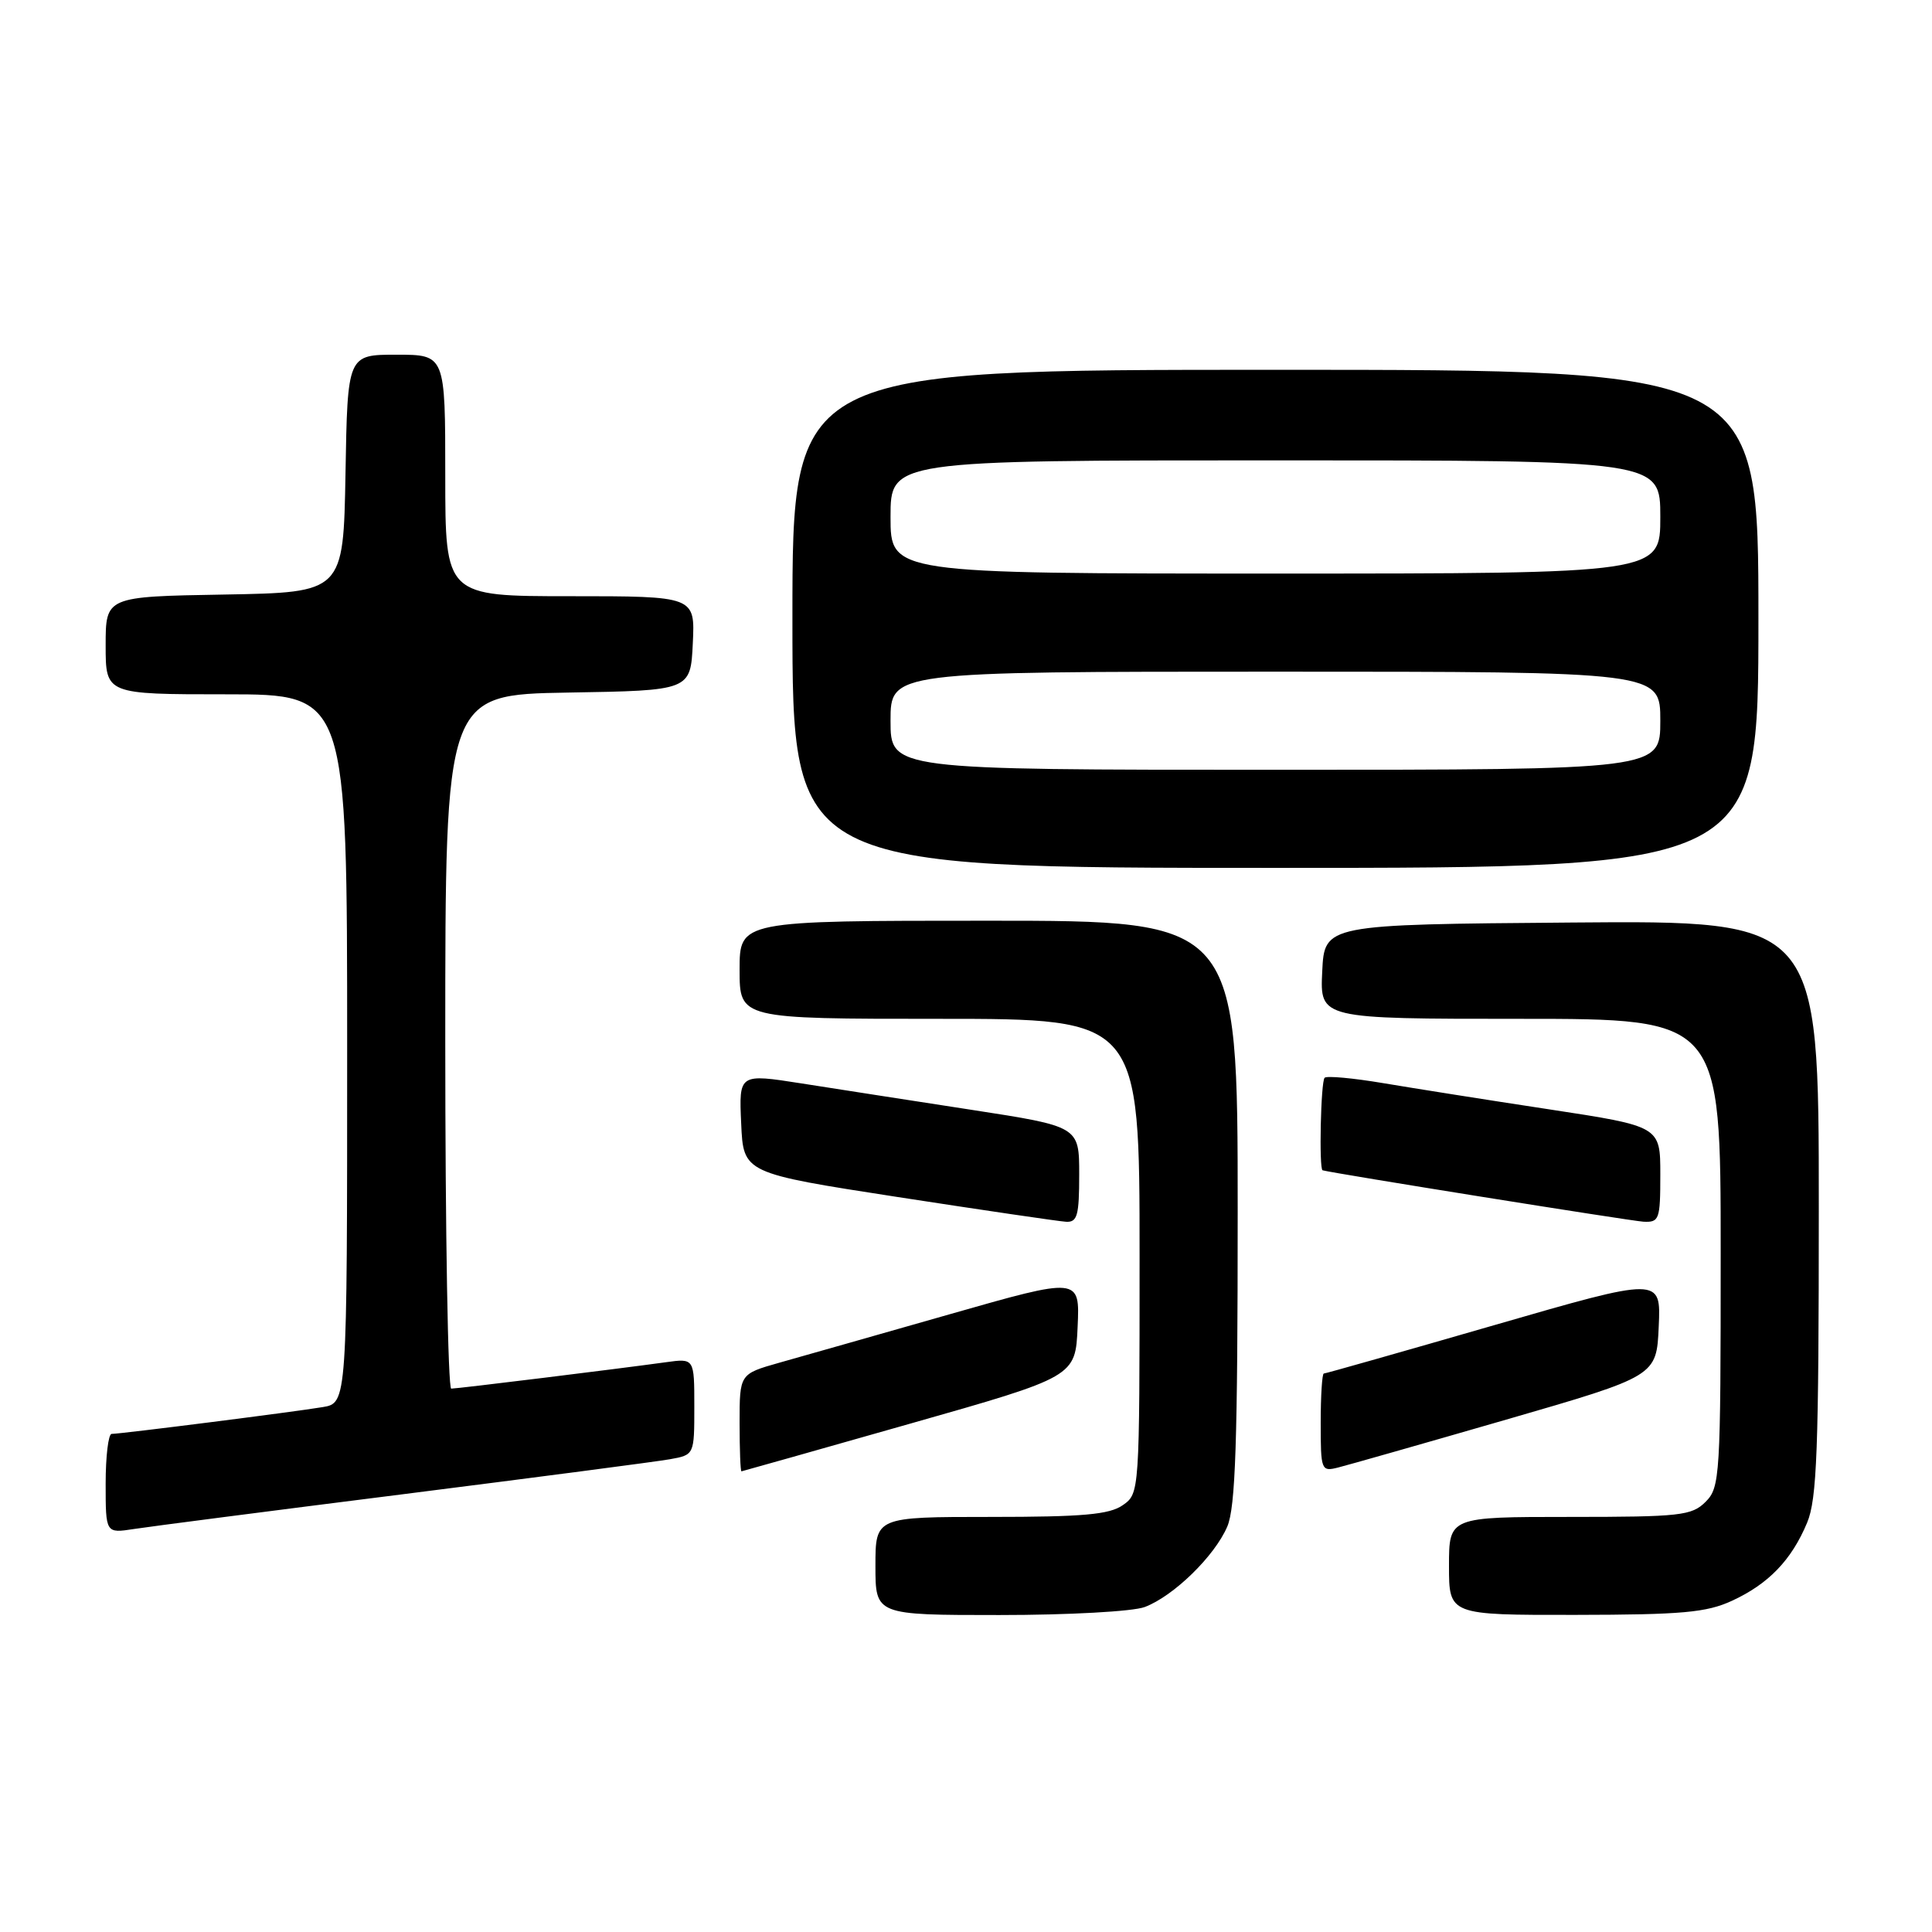 <?xml version="1.0" encoding="UTF-8" standalone="no"?>
<!DOCTYPE svg PUBLIC "-//W3C//DTD SVG 1.1//EN" "http://www.w3.org/Graphics/SVG/1.1/DTD/svg11.dtd" >
<svg xmlns="http://www.w3.org/2000/svg" xmlns:xlink="http://www.w3.org/1999/xlink" version="1.1" viewBox="0 0 256 256">
 <g >
 <path fill="currentColor"
d=" M 151.68 212.94 C 155.50 211.50 160.94 206.20 162.62 202.28 C 163.71 199.73 164.00 191.08 164.00 160.53 C 164.00 122.00 164.00 122.00 131.00 122.00 C 98.00 122.00 98.00 122.00 98.00 128.50 C 98.00 135.00 98.00 135.00 124.50 135.00 C 151.00 135.00 151.00 135.00 151.00 166.44 C 151.00 197.80 150.99 197.89 148.78 199.44 C 147.00 200.69 143.49 201.00 131.28 201.00 C 116.00 201.00 116.00 201.00 116.00 207.50 C 116.00 214.00 116.00 214.00 132.43 214.00 C 141.59 214.00 150.12 213.53 151.68 212.94 Z  M 229.50 212.11 C 234.34 209.88 237.39 206.71 239.45 201.77 C 240.76 198.65 241.00 192.10 241.00 160.02 C 241.00 121.97 241.00 121.97 208.25 122.24 C 175.50 122.50 175.50 122.50 175.20 128.75 C 174.90 135.00 174.90 135.00 201.45 135.00 C 228.00 135.00 228.00 135.00 228.00 166.00 C 228.00 195.67 227.91 197.09 226.00 199.00 C 224.17 200.83 222.67 201.00 208.00 201.00 C 192.00 201.00 192.00 201.00 192.00 207.50 C 192.00 214.00 192.00 214.00 208.75 213.98 C 222.89 213.96 226.12 213.67 229.50 212.11 Z  M 53.50 197.98 C 71.10 195.75 86.96 193.68 88.75 193.36 C 92.00 192.78 92.00 192.78 92.00 186.38 C 92.00 179.98 92.00 179.98 88.25 180.50 C 81.82 181.39 60.62 184.00 59.79 184.00 C 59.36 184.00 59.00 163.31 59.00 138.02 C 59.00 92.05 59.00 92.05 75.25 91.77 C 91.50 91.50 91.50 91.50 91.80 85.25 C 92.10 79.00 92.10 79.00 75.55 79.00 C 59.00 79.00 59.00 79.00 59.00 63.00 C 59.00 47.00 59.00 47.00 52.53 47.00 C 46.05 47.00 46.05 47.00 45.78 62.75 C 45.50 78.50 45.50 78.50 29.75 78.78 C 14.00 79.05 14.00 79.05 14.00 85.53 C 14.00 92.00 14.00 92.00 30.00 92.00 C 46.00 92.00 46.00 92.00 46.00 138.95 C 46.00 185.91 46.00 185.91 42.75 186.45 C 39.00 187.08 15.98 190.00 14.79 190.00 C 14.36 190.00 14.00 192.96 14.00 196.59 C 14.00 203.18 14.00 203.18 17.75 202.60 C 19.81 202.28 35.90 200.20 53.50 197.98 Z  M 120.50 188.67 C 142.50 182.42 142.50 182.42 142.79 175.82 C 143.09 169.22 143.09 169.22 125.79 174.16 C 116.28 176.87 106.14 179.76 103.25 180.57 C 98.00 182.06 98.00 182.06 98.00 188.53 C 98.00 192.09 98.11 194.98 98.25 194.96 C 98.39 194.94 108.40 192.11 120.50 188.67 Z  M 199.57 188.11 C 219.50 182.34 219.50 182.34 219.79 175.77 C 220.09 169.20 220.09 169.20 197.96 175.60 C 185.78 179.12 175.64 182.00 175.41 182.00 C 175.19 182.00 175.00 184.93 175.00 188.52 C 175.00 194.84 175.07 195.02 177.32 194.45 C 178.60 194.13 188.61 191.28 199.57 188.11 Z  M 143.00 155.63 C 143.00 149.26 143.00 149.26 128.75 147.06 C 120.91 145.85 110.77 144.28 106.21 143.56 C 97.91 142.26 97.91 142.26 98.21 148.86 C 98.50 155.45 98.50 155.45 119.00 158.62 C 130.28 160.36 140.29 161.83 141.25 161.89 C 142.75 161.98 143.00 161.07 143.00 155.63 Z  M 220.00 155.62 C 220.00 149.24 220.00 149.24 205.25 146.99 C 197.14 145.76 187.25 144.19 183.27 143.52 C 179.29 142.85 175.80 142.53 175.52 142.81 C 175.01 143.32 174.76 154.93 175.25 155.07 C 176.70 155.48 216.07 161.78 217.75 161.88 C 219.86 161.99 220.00 161.61 220.00 155.62 Z  M 233.00 82.00 C 233.00 49.00 233.00 49.00 169.00 49.00 C 105.00 49.00 105.00 49.00 105.00 82.00 C 105.00 115.00 105.00 115.00 169.00 115.00 C 233.00 115.00 233.00 115.00 233.00 82.00 Z  M 118.00 95.50 C 118.00 89.00 118.00 89.00 169.00 89.00 C 220.00 89.00 220.00 89.00 220.00 95.50 C 220.00 102.00 220.00 102.00 169.00 102.00 C 118.00 102.00 118.00 102.00 118.00 95.50 Z  M 118.00 68.50 C 118.00 61.00 118.00 61.00 169.00 61.00 C 220.00 61.00 220.00 61.00 220.00 68.50 C 220.00 76.00 220.00 76.00 169.00 76.00 C 118.00 76.00 118.00 76.00 118.00 68.50 Z "/>
</g>
</svg>